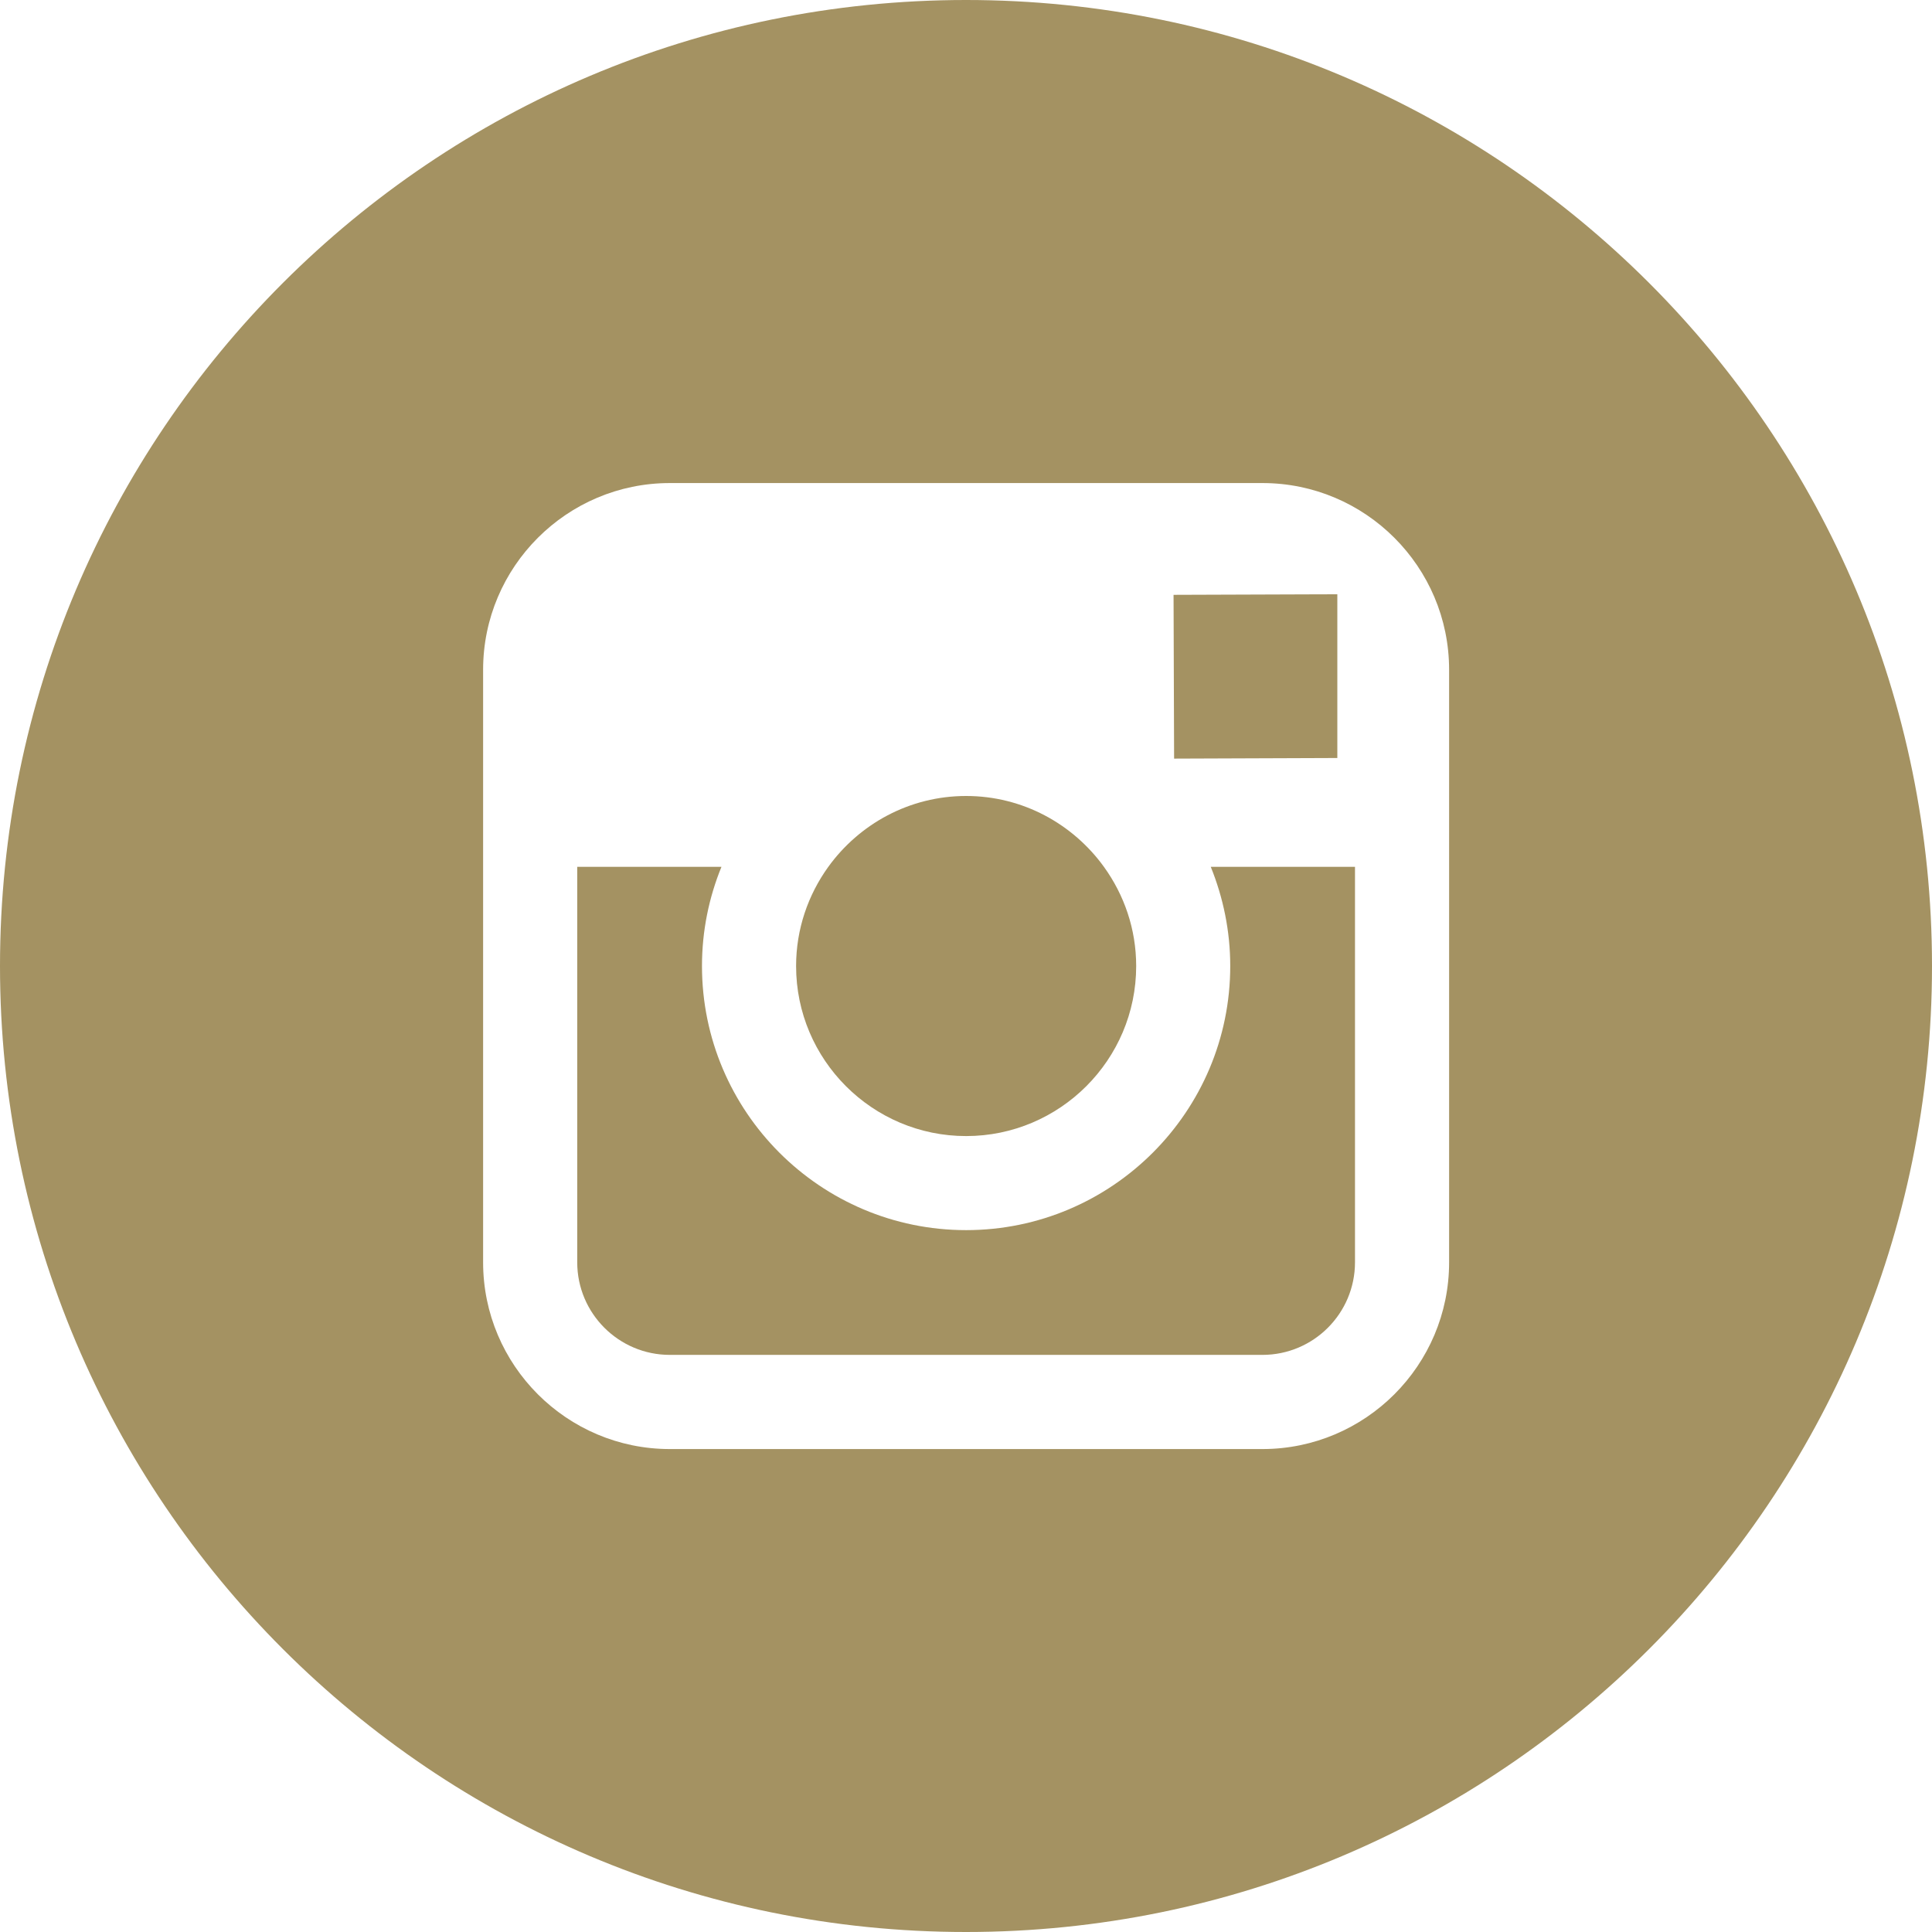 <?xml version="1.0" encoding="utf-8"?>
<!-- Generator: Adobe Illustrator 16.0.4, SVG Export Plug-In . SVG Version: 6.00 Build 0)  -->
<!DOCTYPE svg PUBLIC "-//W3C//DTD SVG 1.1//EN" "http://www.w3.org/Graphics/SVG/1.1/DTD/svg11.dtd">
<svg version="1.1" id="Layer_1" xmlns="http://www.w3.org/2000/svg" xmlns:xlink="http://www.w3.org/1999/xlink" x="0px" y="0px"
	 width="35px" height="35px" viewBox="0 0 35 35" enable-background="new 0 0 35 35" xml:space="preserve">
<pattern  x="69.656" y="-129.396" width="14.548" height="17.511" patternUnits="userSpaceOnUse" id="New_Pattern" viewBox="3.637 -17.511 14.548 17.511" overflow="visible">
	<g>
		<polygon fill="none" points="3.637,-17.511 18.185,-17.511 18.185,0 3.637,0 		"/>
		<g>
			
				<line fill="none" stroke="#D1C674" stroke-width="0.2" stroke-linecap="square" stroke-miterlimit="10" x1="14.678" y1="-0.131" x2="21.691" y2="-17.381"/>
			
				<line fill="none" stroke="#D1C674" stroke-width="0.2" stroke-linecap="square" stroke-miterlimit="10" x1="21.691" y1="-0.131" x2="14.678" y2="-17.381"/>
		</g>
		<g>
			
				<line fill="none" stroke="#D1C674" stroke-width="0.2" stroke-linecap="square" stroke-miterlimit="10" x1="7.404" y1="-0.131" x2="14.417" y2="-17.381"/>
			
				<line fill="none" stroke="#D1C674" stroke-width="0.2" stroke-linecap="square" stroke-miterlimit="10" x1="14.417" y1="-0.131" x2="7.404" y2="-17.381"/>
		</g>
		<g>
			
				<line fill="none" stroke="#D1C674" stroke-width="0.2" stroke-linecap="square" stroke-miterlimit="10" x1="0.13" y1="-0.131" x2="7.144" y2="-17.381"/>
			
				<line fill="none" stroke="#D1C674" stroke-width="0.2" stroke-linecap="square" stroke-miterlimit="10" x1="7.144" y1="-0.131" x2="0.13" y2="-17.381"/>
		</g>
	</g>
</pattern>
<rect x="84.73" y="-373.396" fill="#F7F7F7" width="12.926" height="29.732"/>
<rect x="154.221" y="4.81" fill="#A49262" width="49.283" height="59.331"/>
<rect x="501.827" y="10.165" fill="#D4AC69" width="49.282" height="59.331"/>
<rect x="501.827" y="-49.166" fill="#BD8507" width="49.282" height="59.331"/>
<rect x="203.504" y="4.81" fill="#D1C674" width="49.282" height="59.33"/>
<rect x="252.787" y="4.81" fill="#132241" width="49.281" height="59.331"/>
<rect x="452.546" y="-108.496" fill="#0040B2" width="49.282" height="59.331"/>
<rect x="501.828" y="-108.496" fill="#00686D" width="49.281" height="59.331"/>
<rect x="252.786" y="-113.851" fill="#B2B6BA" width="49.282" height="59.331"/>
<rect x="252.786" y="-54.521" fill="#45484B" width="49.282" height="59.331"/>
<line fill="none" stroke="#D1C674" stroke-width="0.2" stroke-linecap="square" stroke-miterlimit="10" x1="84.188" y1="-341.377" x2="98.292" y2="-375.763"/>
<line fill="none" stroke="#D1C674" stroke-width="0.2" stroke-linecap="square" stroke-miterlimit="10" x1="98.037" y1="-341.999" x2="84.442" y2="-375.141"/>
<rect x="85.323" y="-505.877" fill="url(#New_Pattern)" stroke="#D1C674" stroke-width="0.25" stroke-linecap="round" stroke-miterlimit="10" width="1500" height="110"/>
<path fill="#A49262" d="M17.5,57.911c-9.665,0-17.5,7.836-17.5,17.5c0,9.666,7.835,17.5,17.5,17.5c9.665,0,17.5-7.834,17.5-17.5
	C35,65.747,27.165,57.911,17.5,57.911z M24.485,72.69c0.007,0.152,0.01,0.309,0.01,0.465c0,4.752-3.616,10.232-10.232,10.232
	c-2.031,0-3.921-0.598-5.513-1.615c0.281,0.033,0.568,0.051,0.858,0.051c1.685,0,3.235-0.576,4.466-1.541
	c-1.574-0.027-2.902-1.068-3.359-2.498c0.219,0.043,0.445,0.064,0.676,0.064c0.329,0,0.646-0.041,0.948-0.125
	c-1.646-0.33-2.886-1.783-2.886-3.527v-0.045c0.485,0.268,1.041,0.432,1.63,0.451c-0.965-0.646-1.601-1.748-1.601-2.996
	c0-0.658,0.178-1.275,0.487-1.809c1.775,2.178,4.424,3.607,7.413,3.76c-0.062-0.264-0.092-0.537-0.092-0.82
	c0-1.986,1.61-3.596,3.595-3.596c1.035,0,1.97,0.436,2.625,1.135c0.82-0.16,1.589-0.459,2.285-0.871
	c-0.268,0.84-0.838,1.543-1.581,1.988c0.727-0.086,1.42-0.281,2.065-0.566C25.799,71.549,25.188,72.182,24.485,72.69z"/>
<path fill="#A49262" d="M17.5,127.983c-9.666,0-17.5,7.836-17.5,17.5s7.834,17.5,17.5,17.5c9.667,0,17.5-7.836,17.5-17.5
	S27.167,127.983,17.5,127.983z M12.603,152.801H9.191v-10.916h3.412V152.801z M10.81,140.52h-0.025
	c-1.234,0-2.035-0.834-2.035-1.891c0-1.078,0.824-1.896,2.083-1.896c1.258,0,2.032,0.816,2.057,1.893
	C12.89,139.682,12.091,140.52,10.81,140.52z M26.25,152.801h-3.868v-5.648c0-1.479-0.604-2.488-1.935-2.488
	c-1.018,0-1.583,0.682-1.847,1.338c-0.098,0.236-0.083,0.562-0.083,0.893v5.906h-3.832c0,0,0.05-10.006,0-10.916h3.832v1.715
	c0.227-0.75,1.45-1.82,3.405-1.82c2.423,0,4.328,1.572,4.328,4.953V152.801z"/>
<g>
	<path fill="#A49262" d="M17.502,20.581c1.698,0,3.081-1.382,3.081-3.08c0-0.671-0.218-1.29-0.584-1.797
		c-0.56-0.775-1.469-1.284-2.497-1.284s-1.937,0.509-2.497,1.284c-0.365,0.507-0.583,1.126-0.583,1.797
		C14.422,19.199,15.804,20.581,17.502,20.581z"/>
	<polygon fill="#A49262" points="24.227,13.732 24.227,11.152 24.227,10.766 23.84,10.767 21.26,10.776 21.27,13.743 	"/>
	<path fill="#A49262" d="M22.287,17.5c0,2.639-2.146,4.785-4.785,4.785s-4.785-2.146-4.785-4.785c0-0.635,0.126-1.241,0.353-1.797
		h-2.613v7.165c0,0.925,0.752,1.677,1.677,1.677H22.87c0.926,0,1.677-0.752,1.677-1.677v-7.165h-2.613
		C22.159,16.259,22.287,16.866,22.287,17.5z"/>
	<path fill="#A49262" d="M17.5,0C7.833,0,0,7.835,0,17.5C0,27.165,7.833,35,17.5,35C27.166,35,35,27.165,35,17.5
		C35,7.835,27.166,0,17.5,0z M26.252,15.704v7.165c0,1.864-1.517,3.382-3.382,3.382H12.134c-1.865,0-3.382-1.518-3.382-3.382v-7.165
		v-3.571c0-1.865,1.518-3.382,3.382-3.382H22.87c1.865,0,3.382,1.517,3.382,3.382V15.704z"/>
</g>
</svg>
